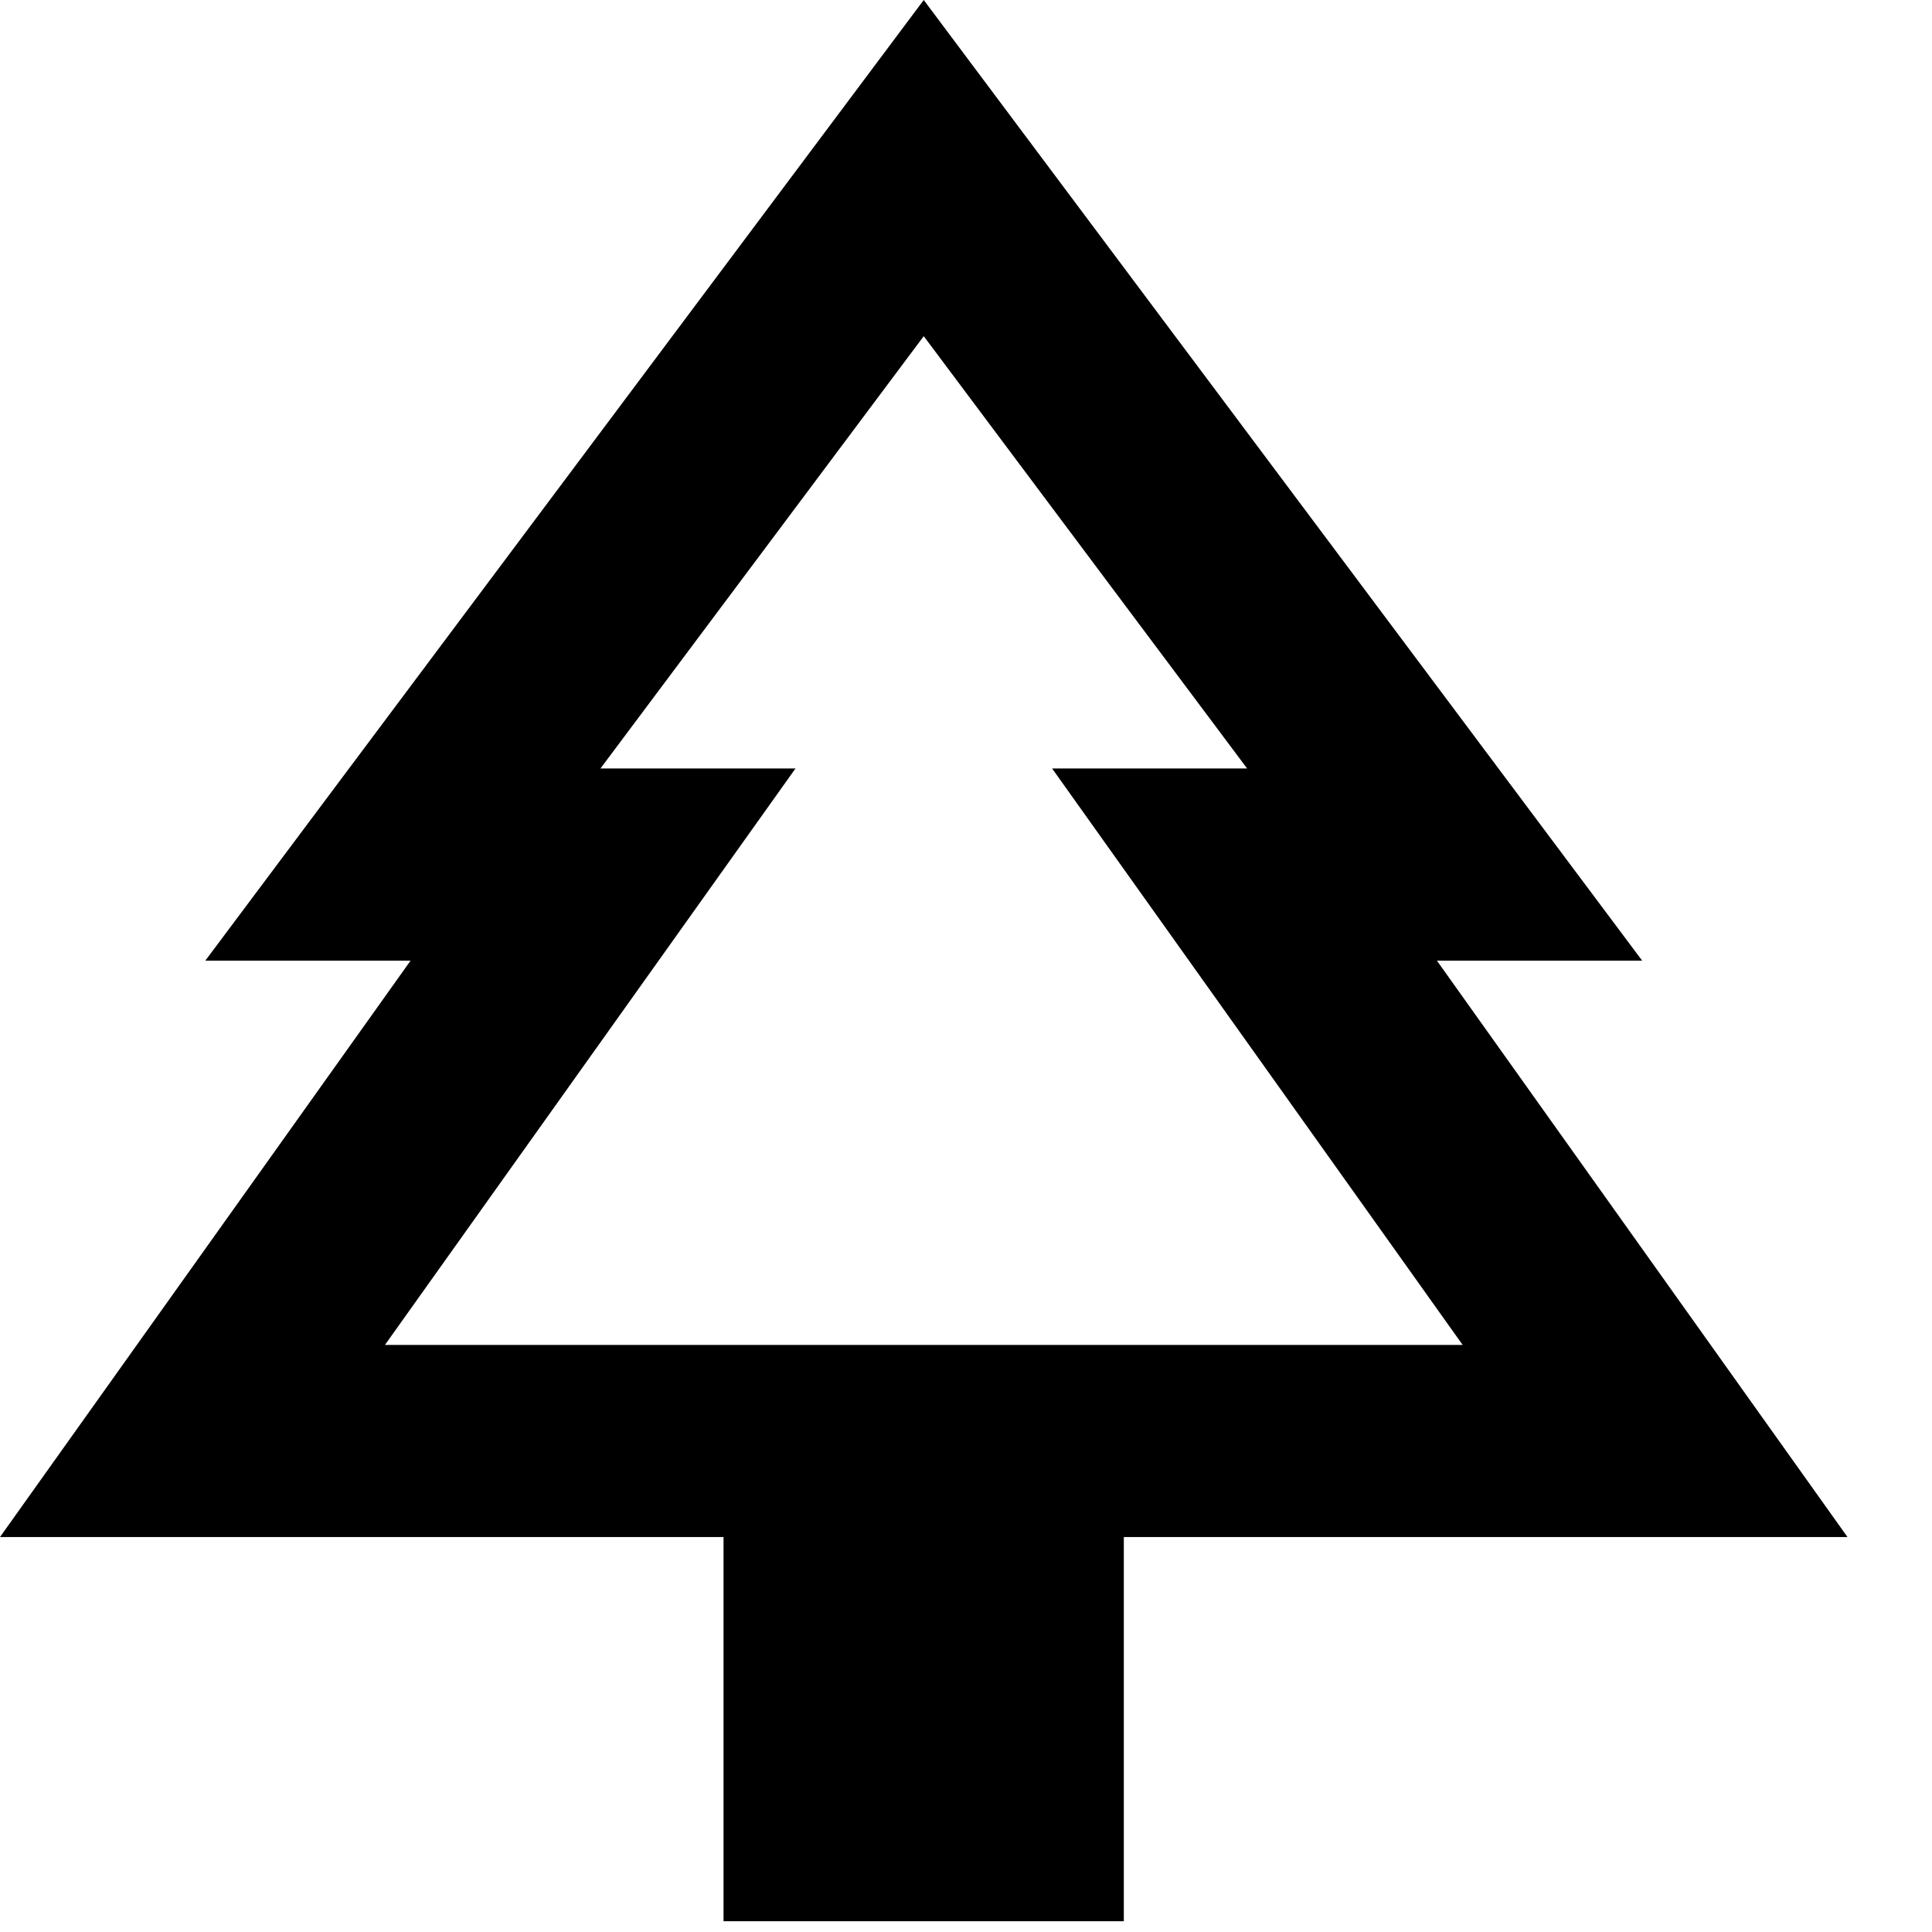 <svg width="16" height="16" viewBox="0 0 16 16" xmlns="http://www.w3.org/2000/svg">
<path d="M9.307 15.911H5.992V12.729H0L3.4 7.956H1.7L7.65 0L13.6 7.956H11.9L15.3 12.729H9.307V15.911ZM3.188 11.138H6.588H4.973H10.328H8.713H12.113H3.188ZM3.188 11.138H12.113L8.713 6.364H10.328L7.65 2.784L4.973 6.364H6.588L3.188 11.138Z"/>
</svg>

